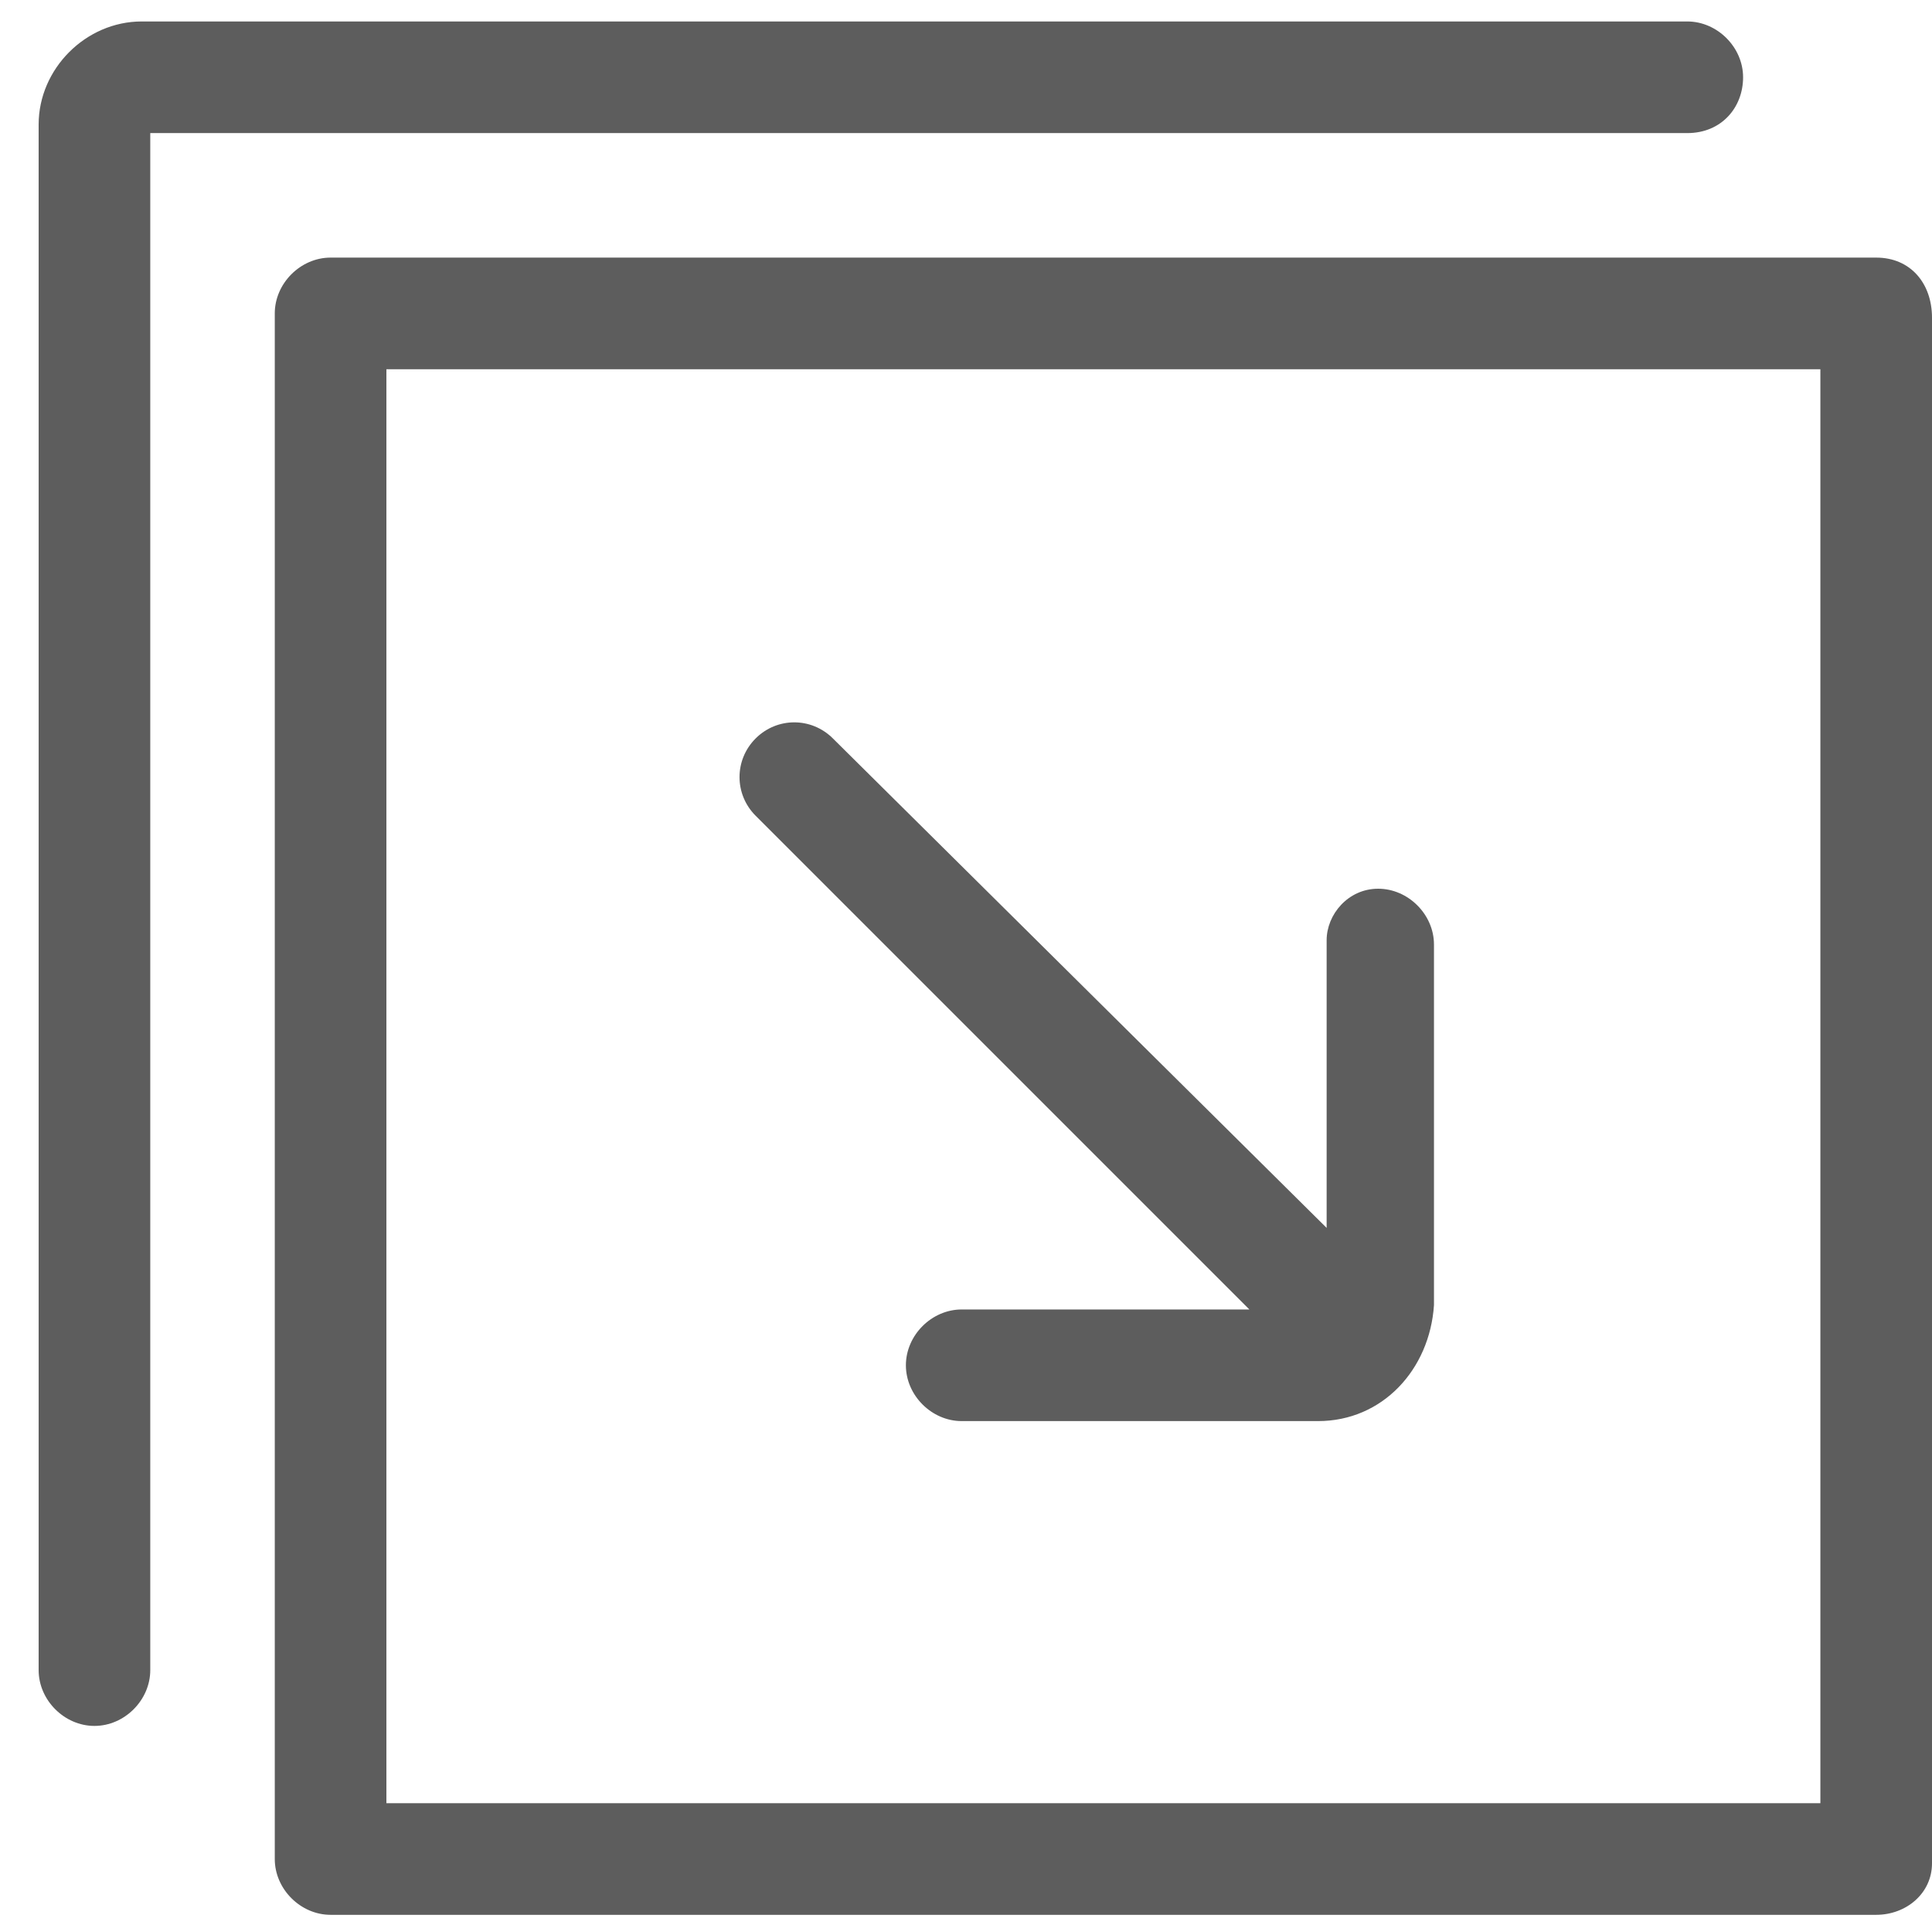 <?xml version="1.0" encoding="UTF-8" standalone="no"?>
<svg width="45px" height="45px" viewBox="0 0 45 45" version="1.1" xmlns="http://www.w3.org/2000/svg" xmlns:xlink="http://www.w3.org/1999/xlink">
    <!-- Generator: Sketch 48 (47235) - http://www.bohemiancoding.com/sketch -->
    <title>Group 24</title>
    <desc>Created with Sketch.</desc>
    <defs></defs>
    <g id="Icons" stroke="none" stroke-width="1" fill="none" fill-rule="evenodd" transform="translate(-744, -758)">
        <g id="Group-24" transform="translate(734, 748)">
            <rect id="Rectangle-4-Copy-26" x="0" y="0" width="64" height="64"></rect>
            <g id="icon5" transform="translate(10, 10)" fill="#5D5D5D">
                <g id="Shape">
                    <path d="M40.6,1.8 C40.6,1.1 40,0.5 39.3,0.5 L3.3,0.5 C2,0.5 0.9,1.6 0.9,2.9 L0.9,38.9 C0.9,39.6 1.5,40.2 2.2,40.2 C2.9,40.2 3.5,39.6 3.5,38.9 L3.5,3.1 L39.3,3.1 C40.1,3.1 40.6,2.5 40.6,1.8 Z" fill-rule="nonzero"></path>
                    <path d="M43.7,6 L7.7,6 C7,6 6.4,6.6 6.4,7.3 C6.4,7.3 6.4,7.3 6.4,7.3 L6.4,43.3 C6.4,44 7,44.6 7.7,44.6 C7.7,44.6 7.7,44.6 7.7,44.6 L43.7,44.6 C44.4,44.6 45,44.1 45,43.4 C45,43.4 45,43.4 45,43.4 L45,7.4 C45,6.6 44.5,6 43.7,6 C43.7,6 43.7,6 43.7,6 Z M42.4,42 L9,42 L9,8.6 L42.4,8.6 L42.4,42 Z" fill-rule="nonzero"></path>
                    <path d="M29.1,30.5 L22.4,30.5 C21.7,30.5 21.1,31.1 21.1,31.8 C21.1,32.5 21.7,33.1 22.4,33.1 L30.7,33.1 C32.2,33.1 33.3,31.9 33.4,30.4 L33.4,22 C33.4,21.3 32.8,20.7 32.1,20.7 C32.1,20.7 32.1,20.7 32.1,20.7 C31.4,20.7 30.9,21.3 30.9,21.9 L30.9,28.6 L19.4,17.2 C18.9,16.7 18.1,16.7 17.6,17.2 C17.1,17.7 17.1,18.5 17.6,19 L29.1,30.5 Z" fill-rule="nonzero"></path>
                </g>
            </g>
        </g>
    </g>
</svg>